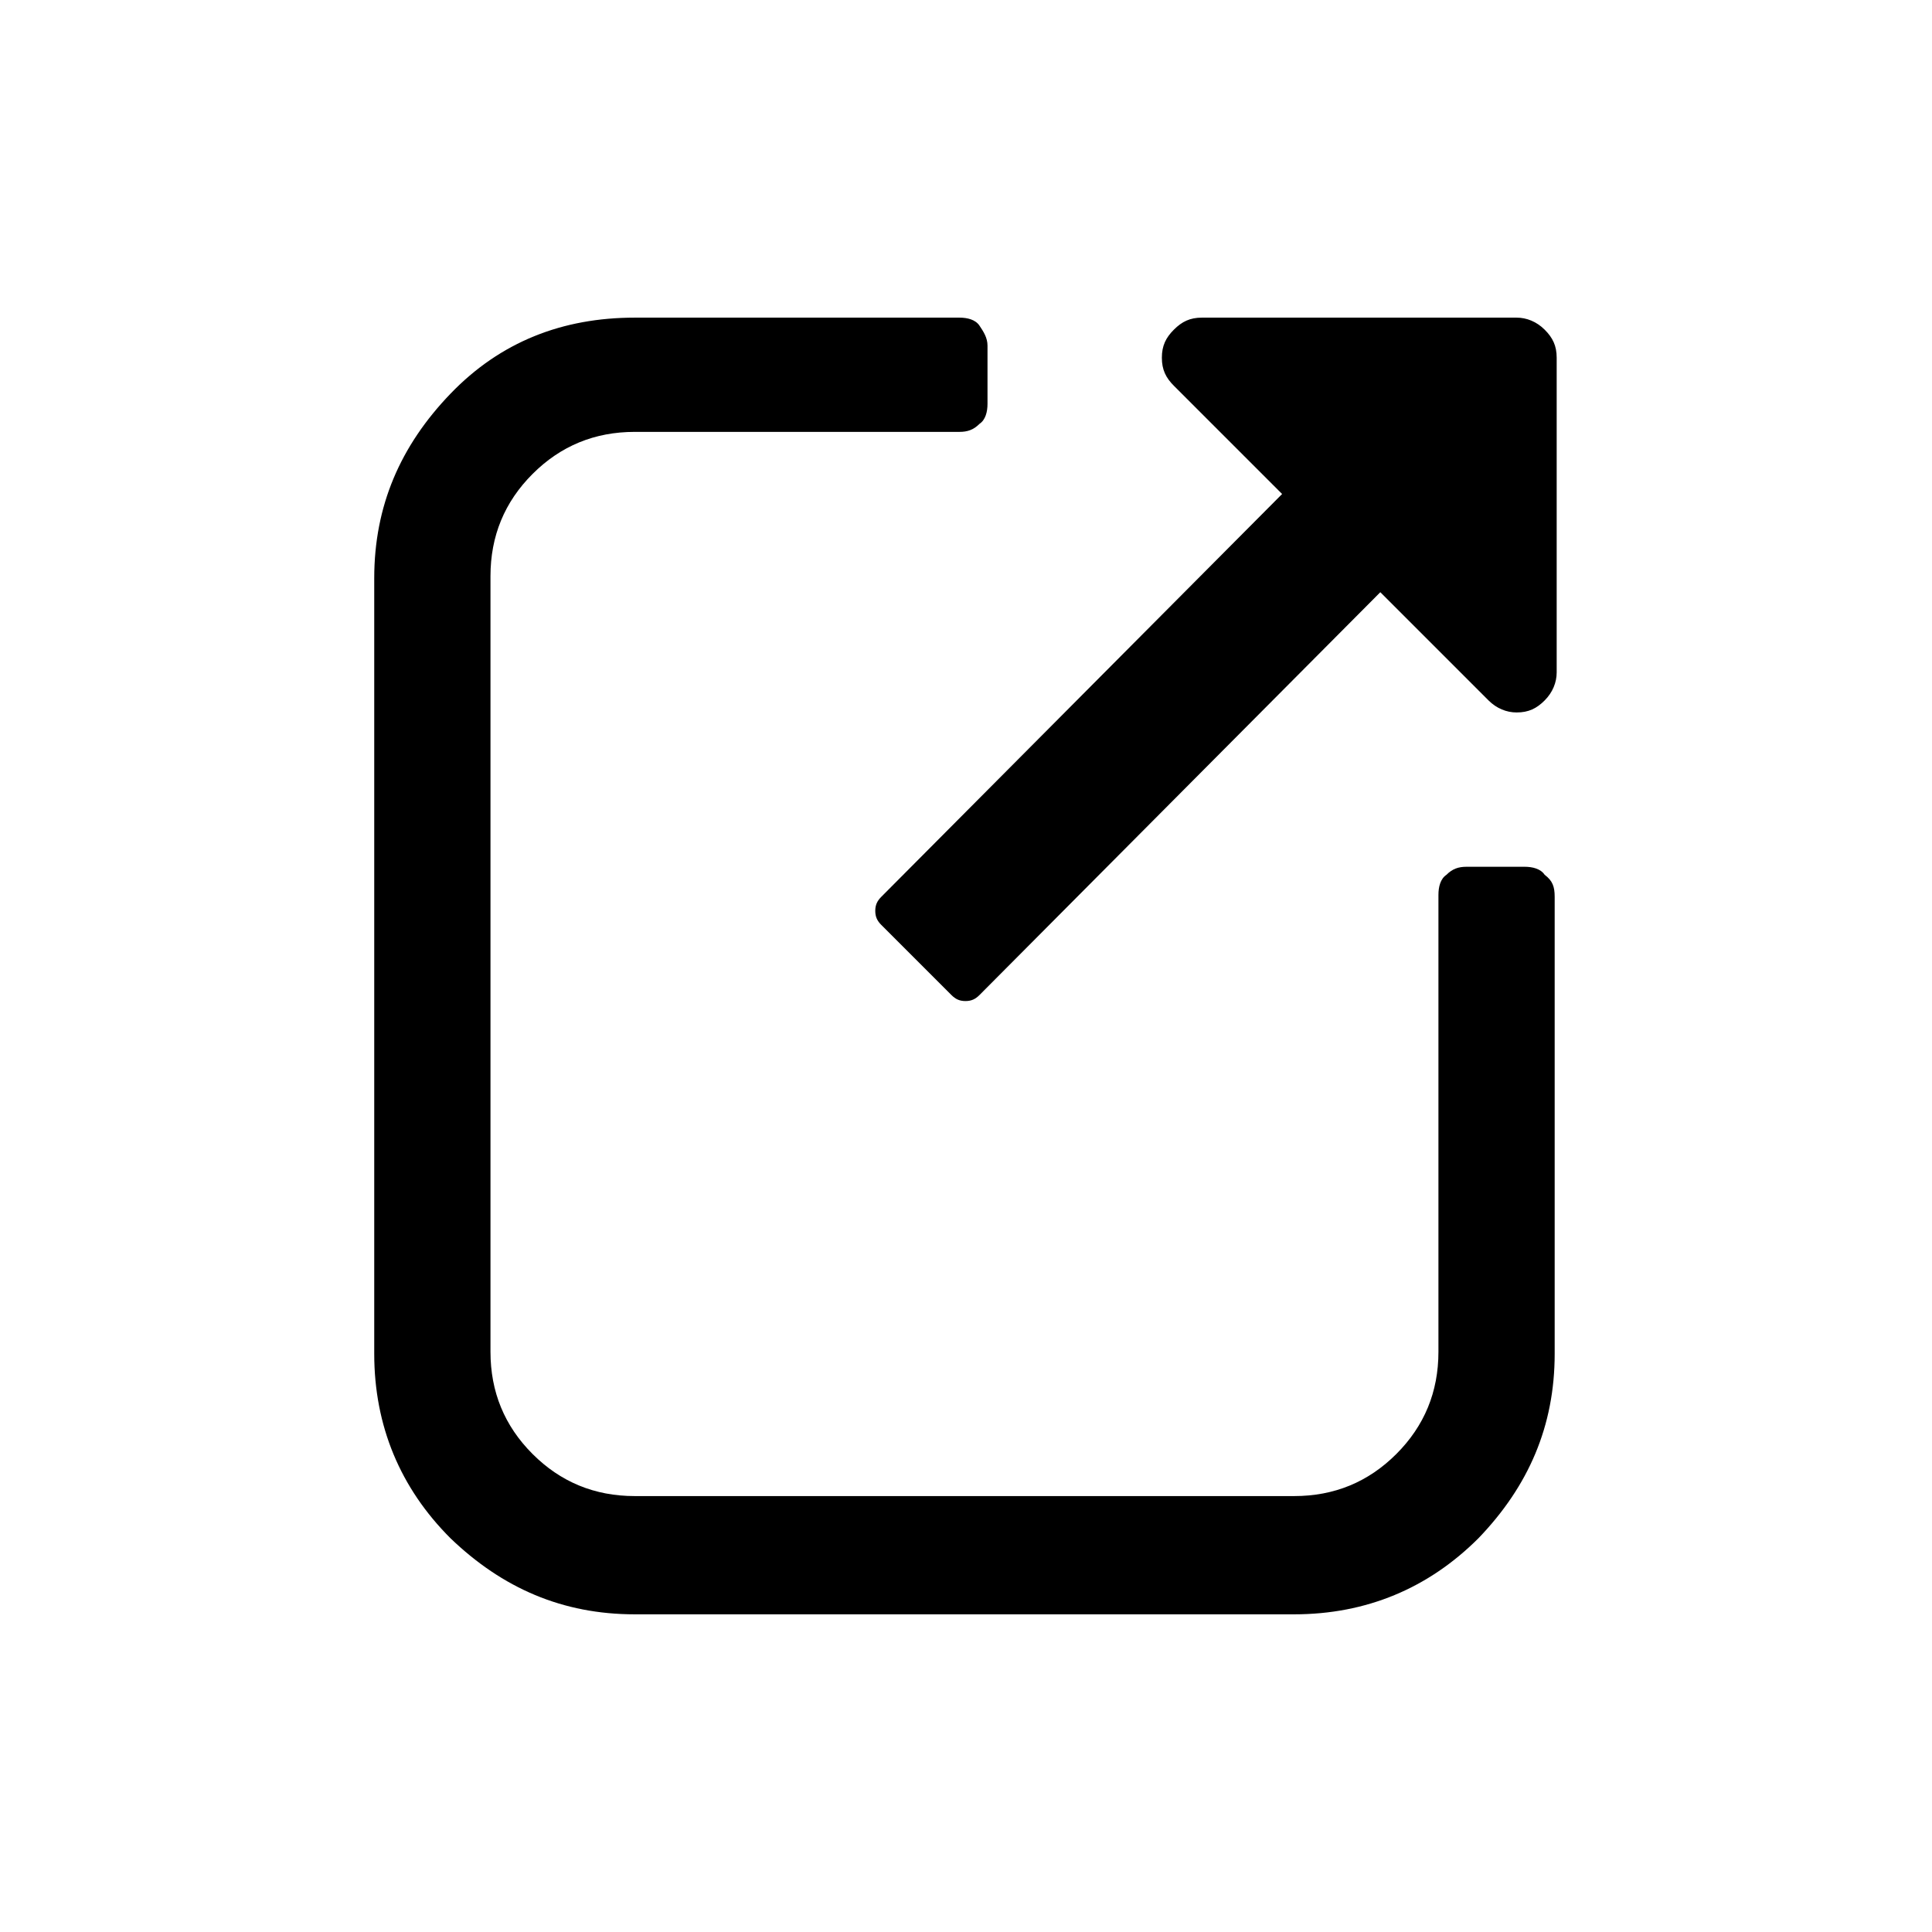 <?xml version="1.0" encoding="utf-8"?>
<!-- Generator: Adobe Illustrator 28.1.0, SVG Export Plug-In . SVG Version: 6.00 Build 0)  -->
<!DOCTYPE svg PUBLIC "-//W3C//DTD SVG 1.1//EN" "http://www.w3.org/Graphics/SVG/1.1/DTD/svg11.dtd">
<svg version="1.1" id="Layer_1" xmlns:xodm="http://www.corel.com/coreldraw/odm/2003"
	 xmlns="http://www.w3.org/2000/svg" xmlns:xlink="http://www.w3.org/1999/xlink" x="0px" y="0px" viewBox="0 0 96.4 96.4"
	 style="enable-background:new 0 0 96.4 96.4;" xml:space="preserve">
<g id="g3027" transform="matrix(1,0,0,-1,30.373,1426.949)">
	<path id="path3029" d="M47.2,1382.2v-22.8c0-3.6-1.3-6.6-3.8-9.2c-2.5-2.5-5.6-3.8-9.2-3.8H1.3c-3.6,0-6.6,1.3-9.2,3.8
		c-2.5,2.5-3.8,5.6-3.8,9.2v38.7c0,3.6,1.3,6.6,3.8,9.2s5.6,3.8,9.2,3.8h16.2c0.4,0,0.8-0.1,1-0.4s0.4-0.6,0.4-1v-2.9
		c0-0.4-0.1-0.8-0.4-1c-0.3-0.3-0.6-0.4-1-0.4H1.3c-2,0-3.7-0.7-5.1-2.1c-1.4-1.4-2.1-3.1-2.1-5.1v-38.7c0-2,0.7-3.7,2.1-5.1
		s3.1-2.1,5.1-2.1h32.9c2,0,3.7,0.7,5.1,2.1s2.1,3.1,2.1,5.1v22.8c0,0.4,0.1,0.8,0.4,1c0.3,0.3,0.6,0.4,1,0.4h2.9
		c0.4,0,0.8-0.1,1-0.4C47.1,1383,47.2,1382.7,47.2,1382.2z M47.3,1409.1l0-15.7c0-0.5-0.2-1-0.6-1.4c-0.4-0.4-0.8-0.6-1.4-0.6
		c-0.5,0-1,0.2-1.4,0.6l-5.4,5.4l-20-20.1c-0.2-0.2-0.4-0.3-0.7-0.3c-0.3,0-0.5,0.1-0.7,0.3l-3.5,3.5c-0.2,0.2-0.3,0.4-0.3,0.7
		s0.1,0.5,0.3,0.7l20,20.1l-5.4,5.4c-0.4,0.4-0.6,0.8-0.6,1.4s0.2,1,0.6,1.4c0.4,0.4,0.8,0.6,1.4,0.6l15.7,0c0.5,0,1-0.2,1.4-0.6
		S47.3,1409.7,47.3,1409.1z"/>
</g>
</svg>
